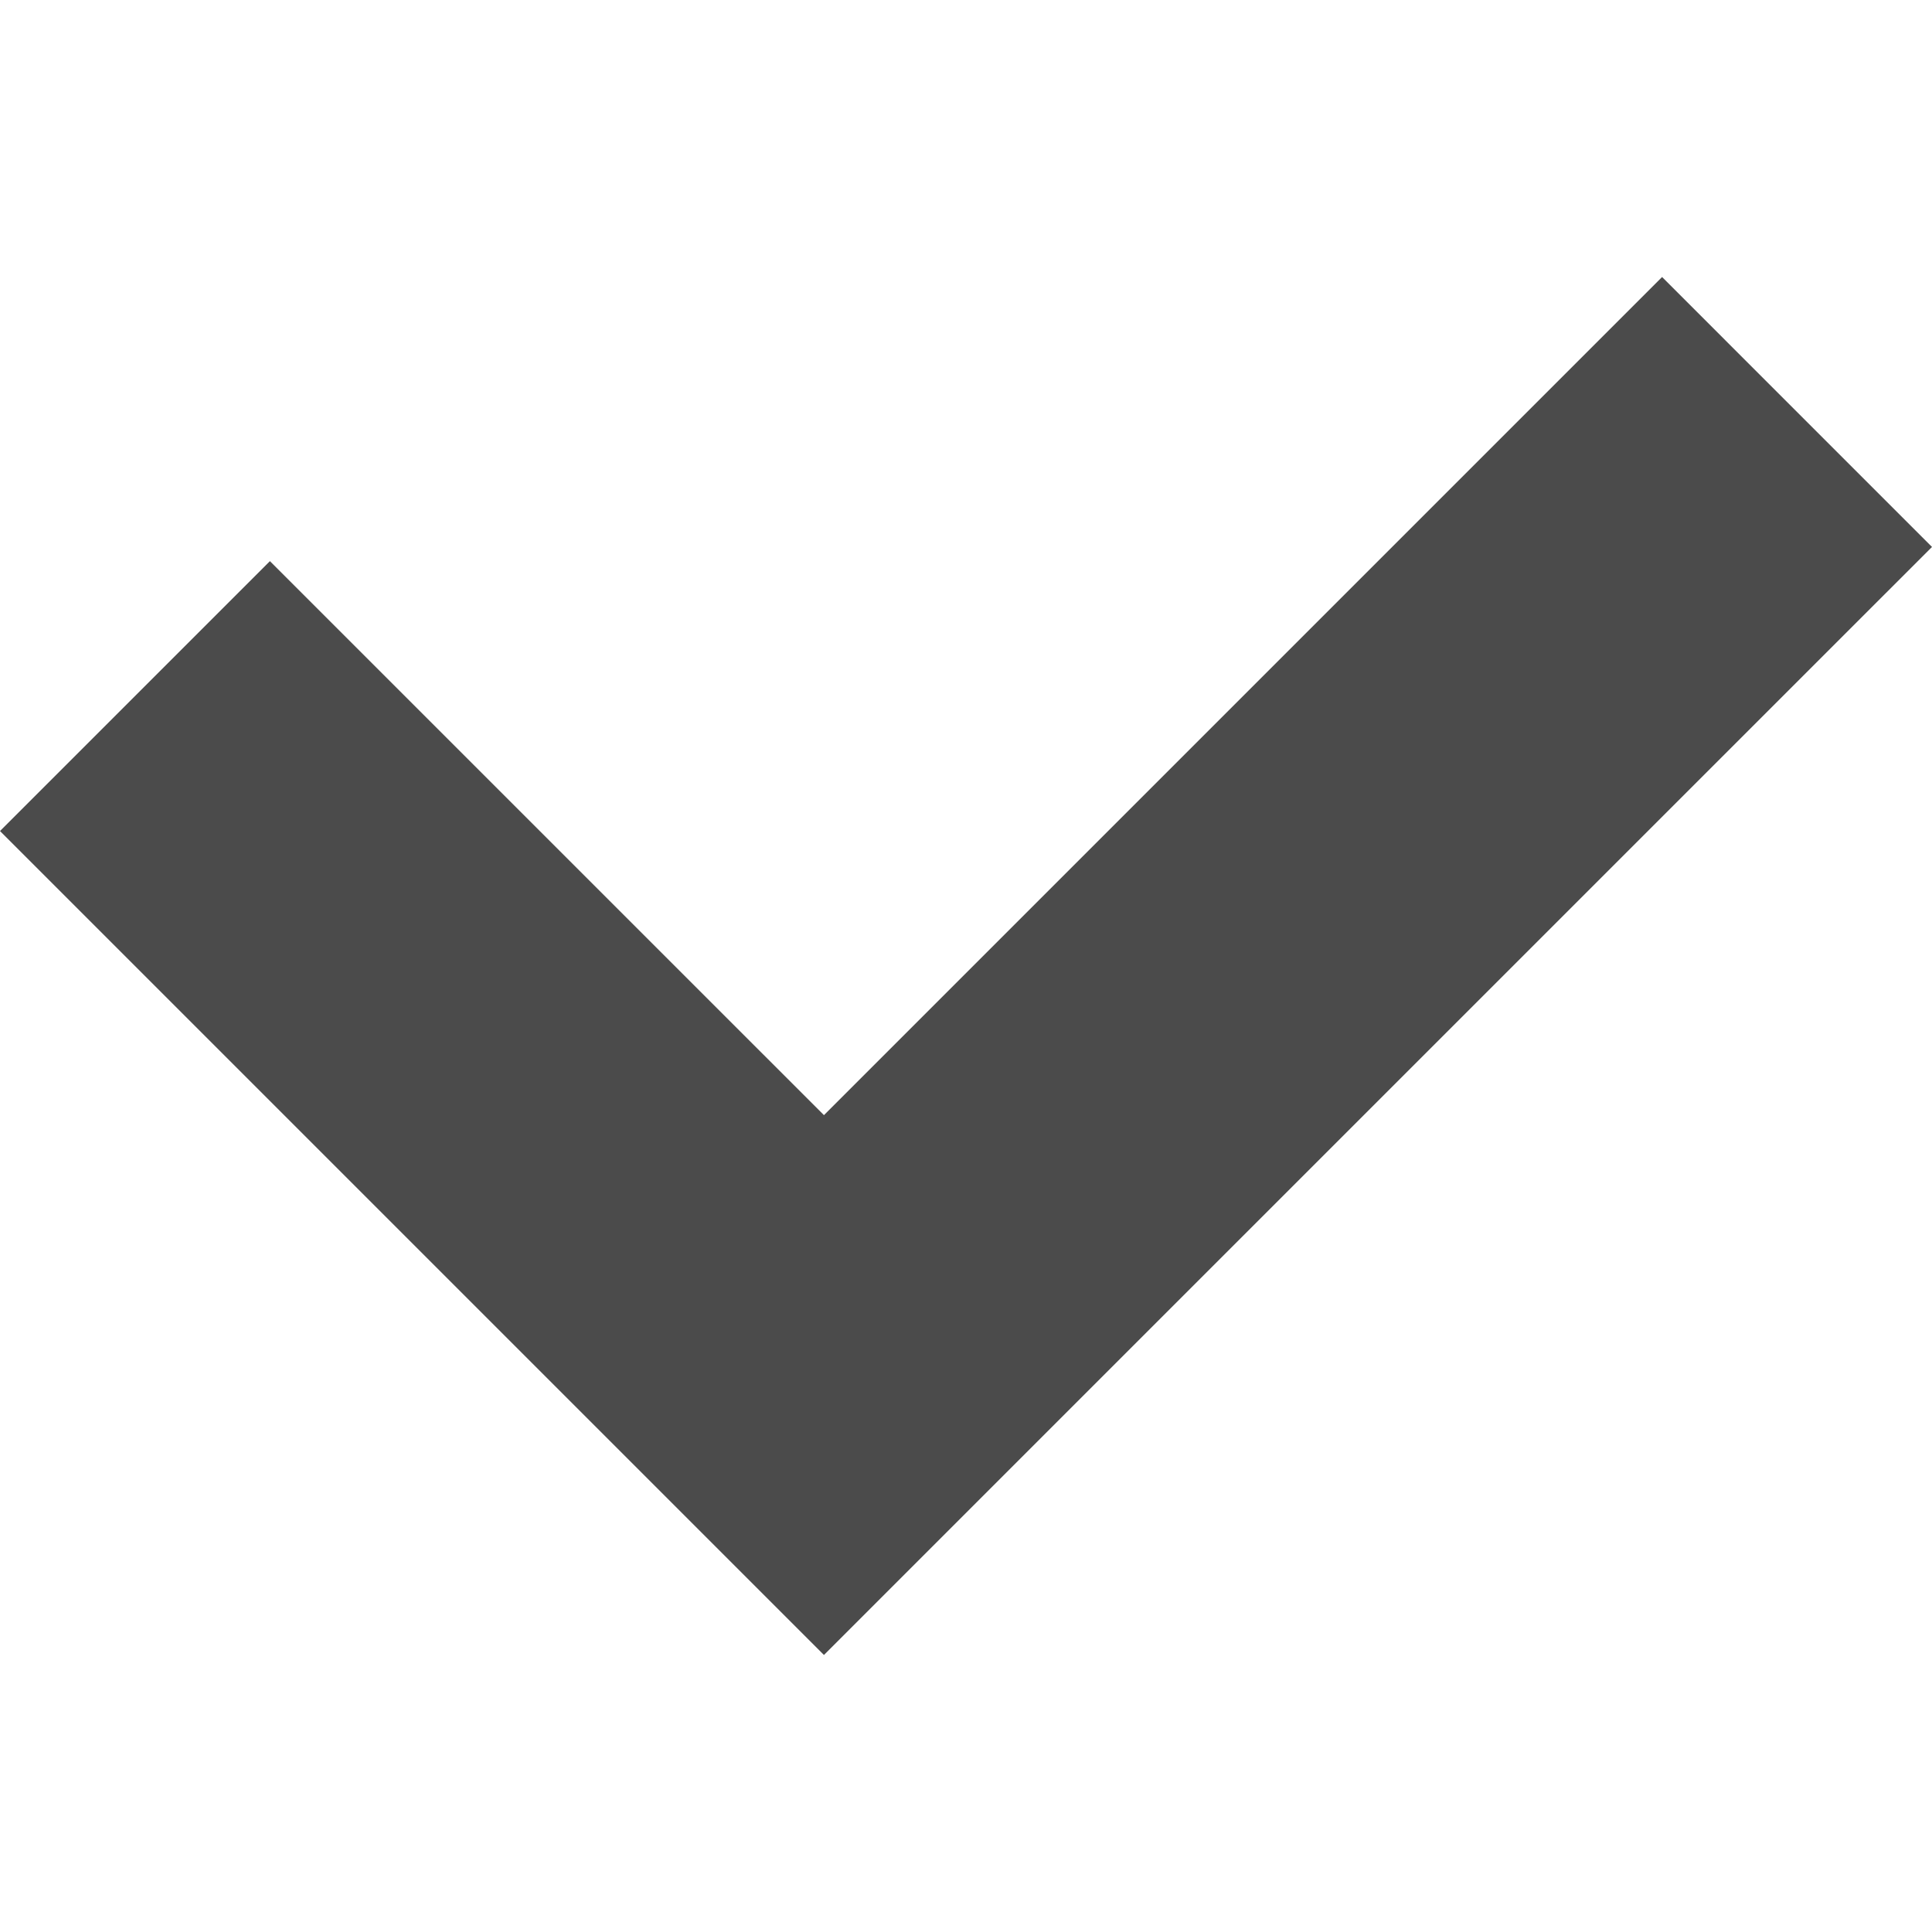 <!--?xml version="1.0" encoding="utf-8"?-->
<!-- Generator: Adobe Illustrator 18.1.1, SVG Export Plug-In . SVG Version: 6.00 Build 0)  -->

<svg version="1.1" id="_x32_" xmlns="http://www.w3.org/2000/svg" xmlns:xlink="http://www.w3.org/1999/xlink" x="0px" y="0px" viewBox="0 0 512 512" style="width: 16px; height: 16px; opacity: 1;" xml:space="preserve">
<style type="text/css">
	.st0{fill:#4B4B4B;}
</style>
<g>
	<polygon class="st0" points="440.469,73.413 218.357,295.525 71.531,148.709 0,220.229 146.826,367.055 218.357,438.587 
		289.878,367.055 512,144.945 	" style="fill: rgb(75, 75, 75);"></polygon>
</g>
</svg>
